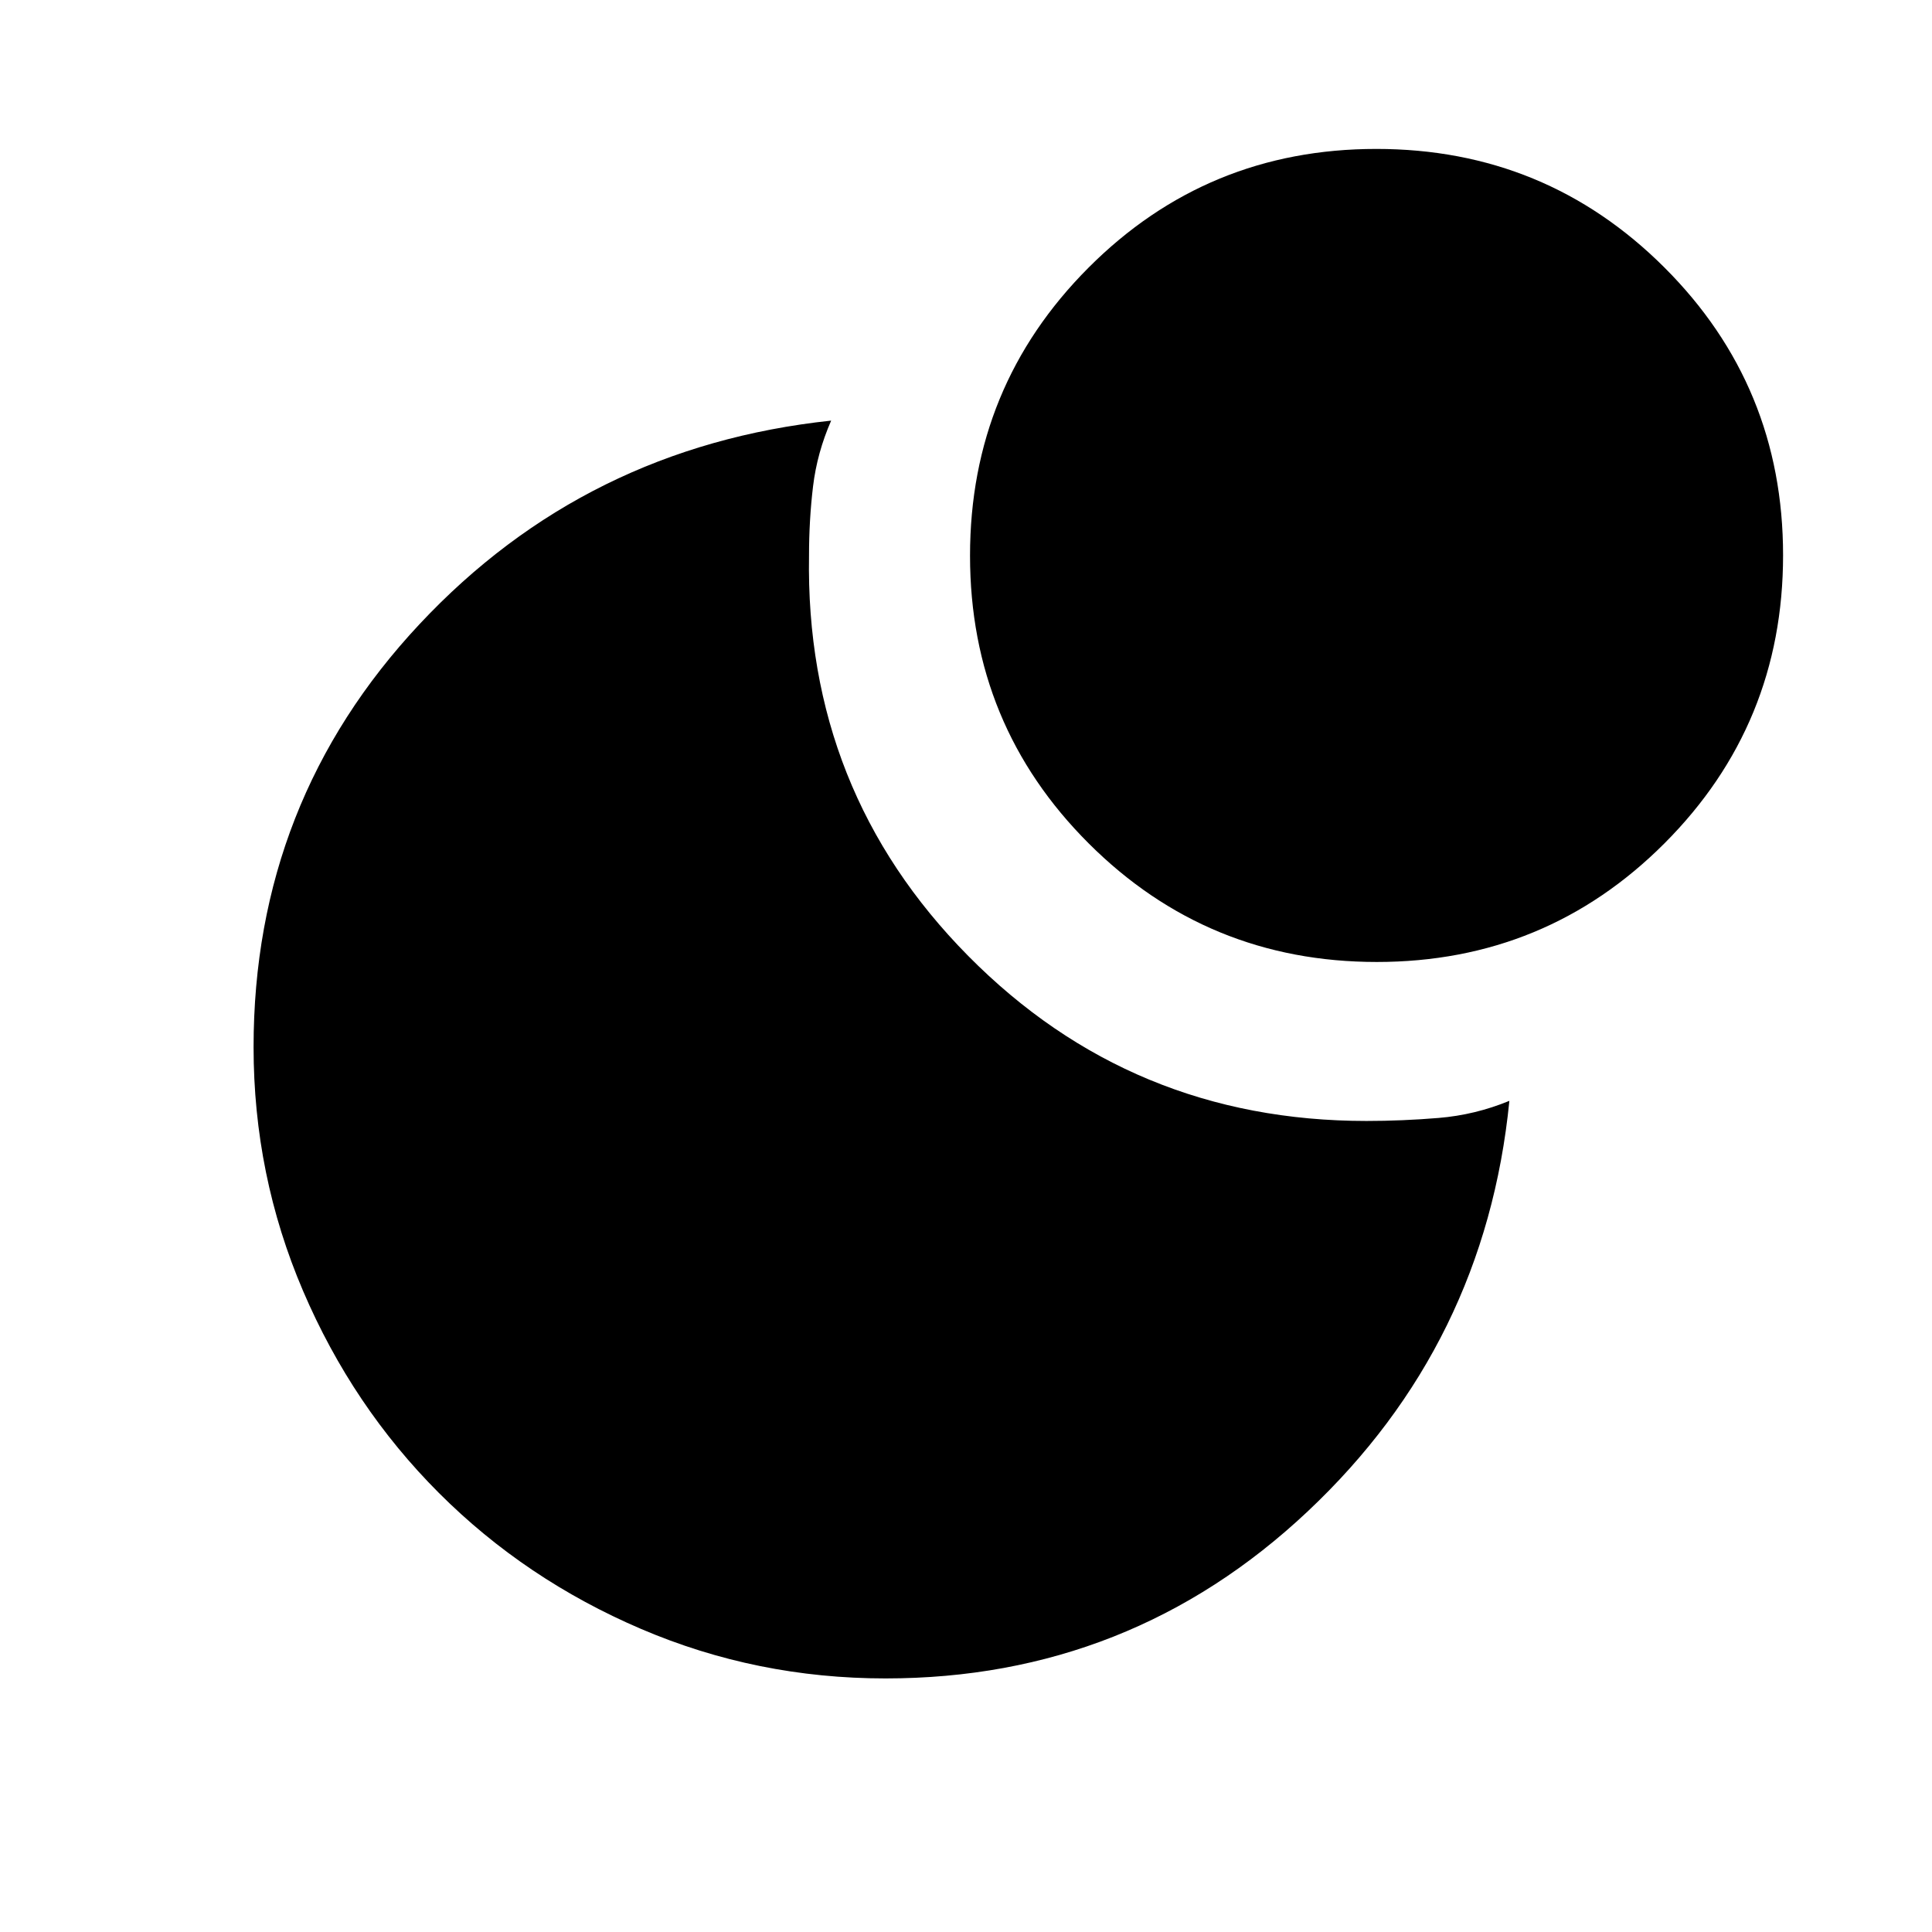 <svg xmlns="http://www.w3.org/2000/svg" height="24" viewBox="0 -960 960 960" width="24"><path d="M683.882-886Q768-886 827-827.118q59 58.883 59 143Q886-600 827.118-541q-58.883 59-143 59Q600-482 541-540.882q-59-58.883-59-143Q482-768 540.882-827q58.883-59 143-59ZM679-403q17.702 0 35.851-1.5Q733-406 750-413q-12 121-100.207 204T440-126q-64 0-121.475-24.6-57.476-24.6-100.4-67.525-42.925-42.924-67.525-100.4Q126-376 126-439.699q0-122.105 82.5-210.203T413-751q-7 16-9 32.667-2 16.666-2 34.333-2 117 79.109 199Q562.217-403 679-403Z"/></svg>